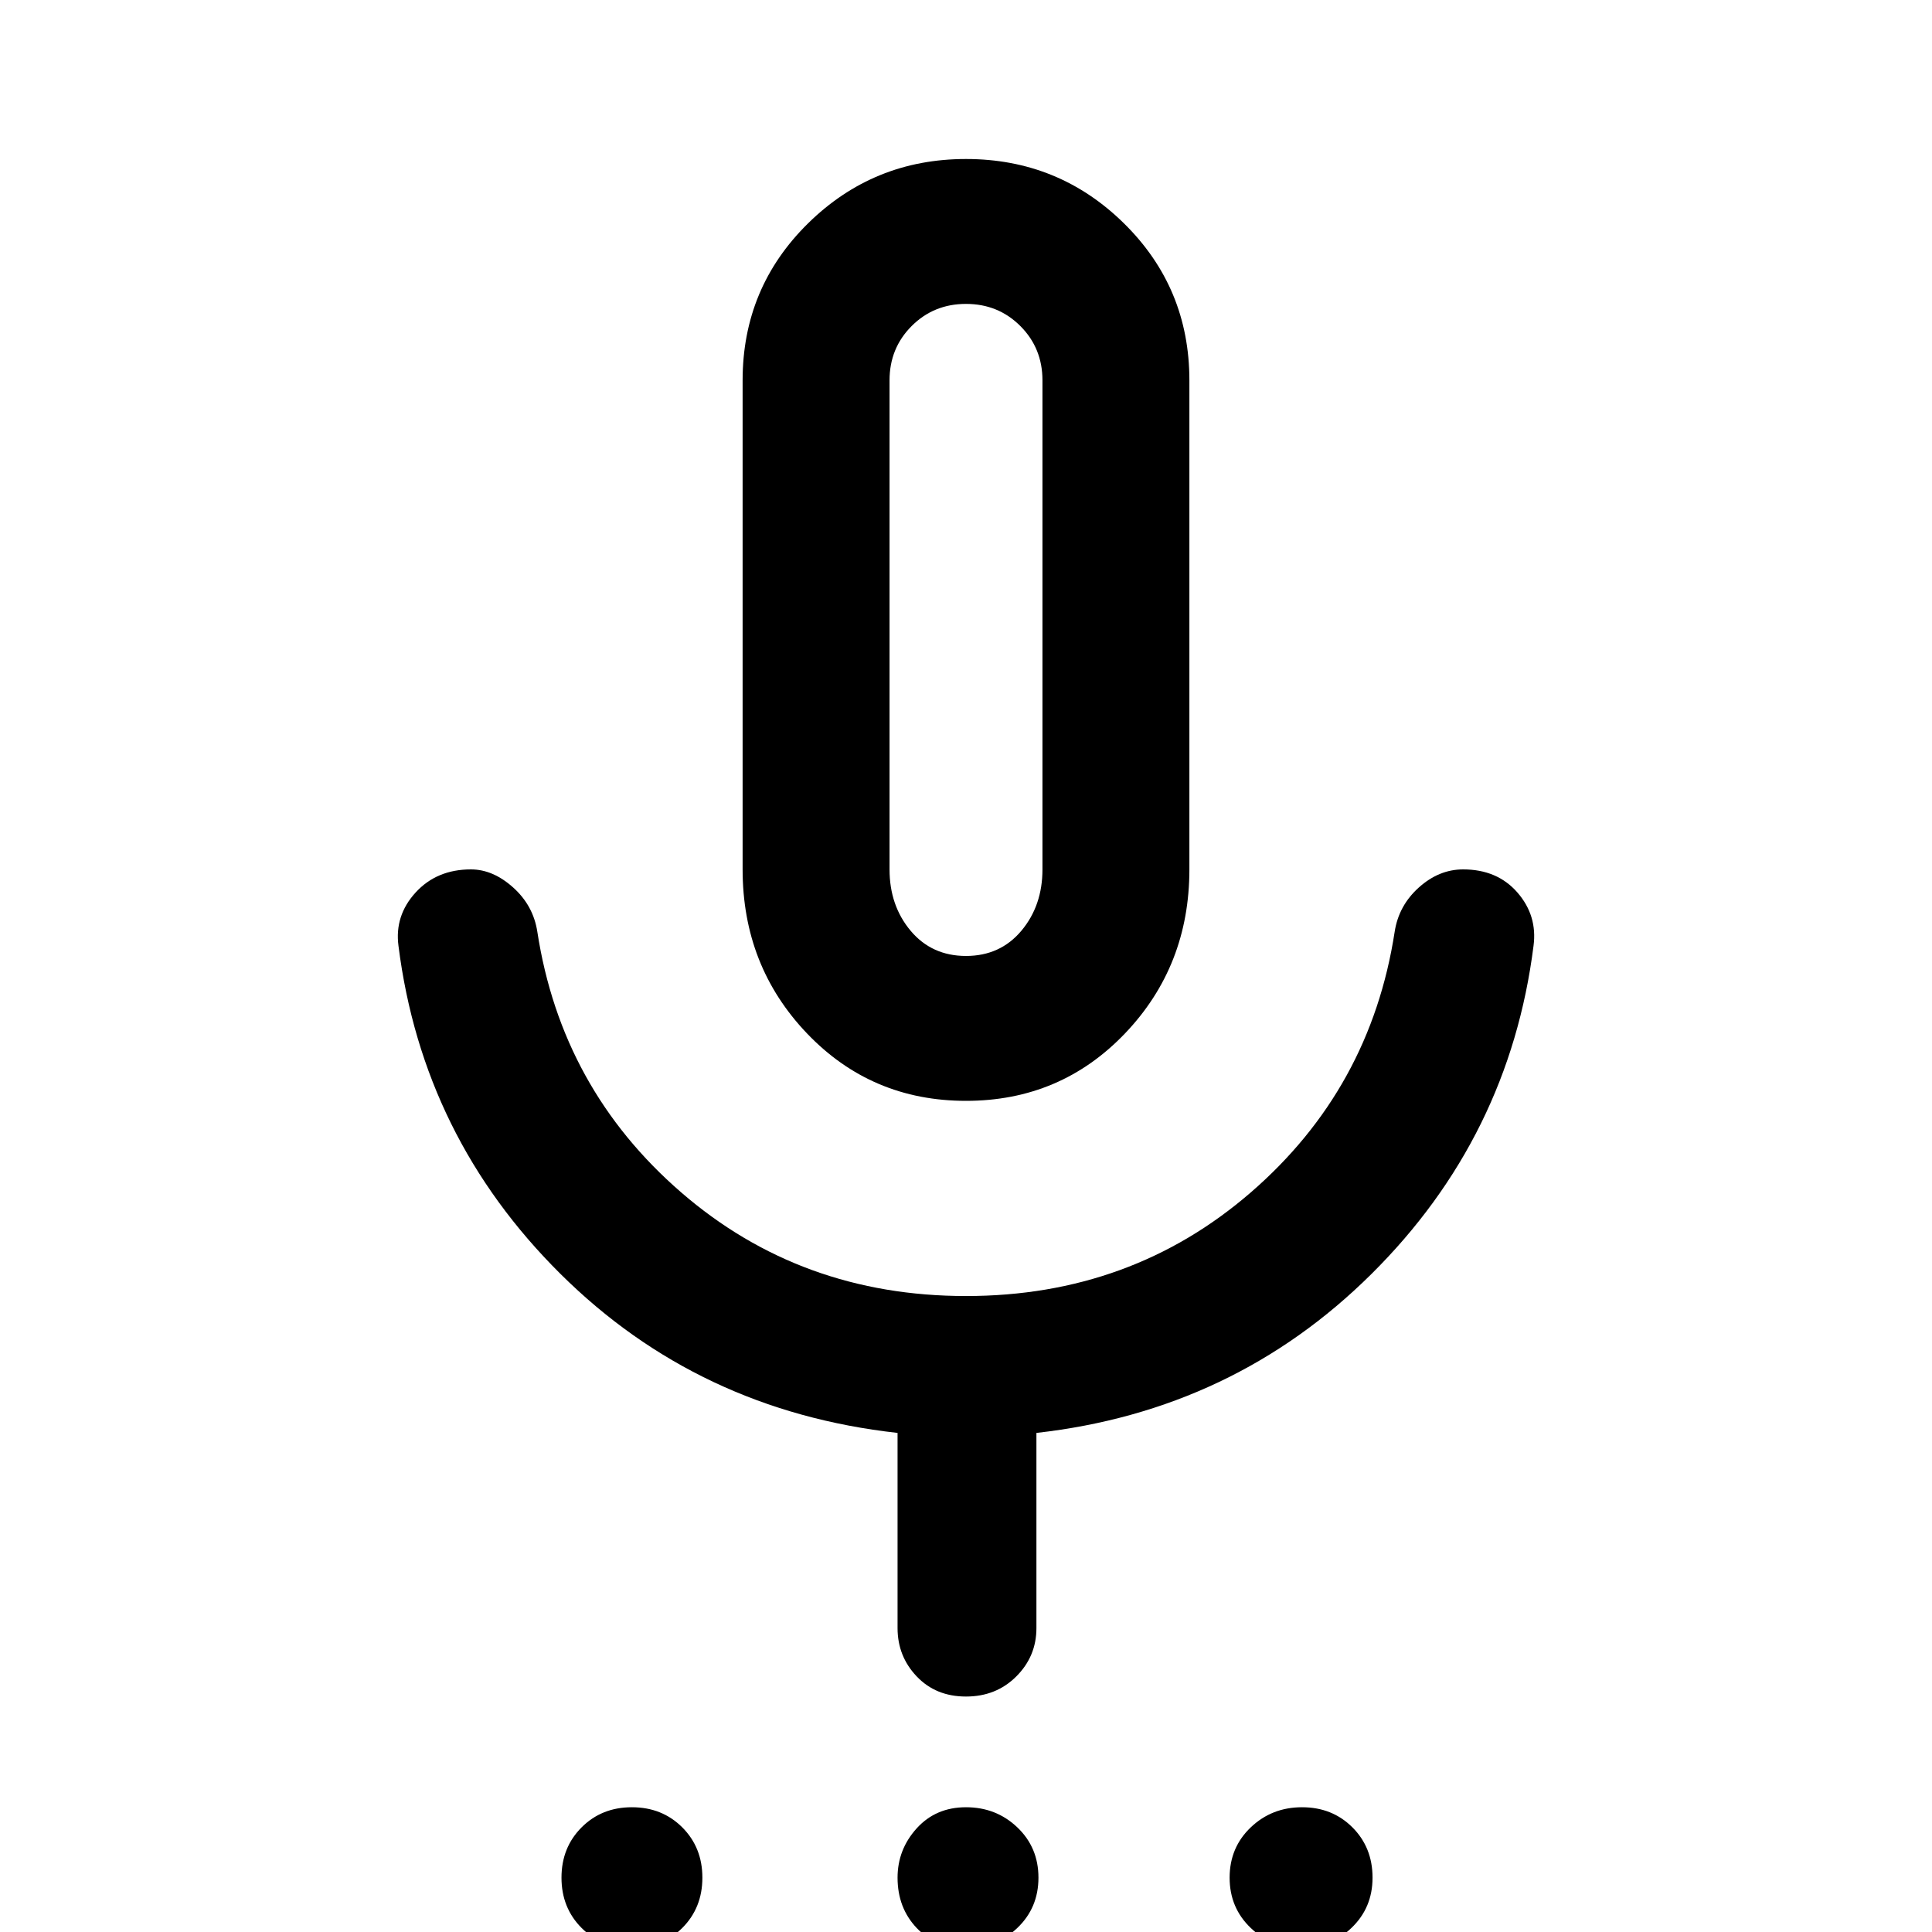 <svg xmlns="http://www.w3.org/2000/svg" height="40" width="40"><path d="M13.083 40.333q-.625 0-1.041-.416-.417-.417-.417-1.042t.417-1.042q.416-.416 1.041-.416t1.042.416q.417.417.417 1.042t-.417 1.042q-.417.416-1.042.416Zm6.917 0q-.625 0-1.021-.416-.396-.417-.396-1.042 0-.583.396-1.021.396-.437 1.021-.437.625 0 1.062.416.438.417.438 1.042t-.438 1.042q-.437.416-1.062.416Zm6.917 0q-.584 0-1.021-.416-.438-.417-.438-1.042t.438-1.042q.437-.416 1.062-.416t1.042.416q.417.417.417 1.042t-.438 1.042q-.437.416-1.062.416ZM20 22.792q-1.958 0-3.292-1.396Q15.375 20 15.375 18V7.875q0-1.917 1.354-3.25T20 3.292q1.917 0 3.271 1.333 1.354 1.333 1.354 3.25V18q0 2-1.333 3.396-1.334 1.396-3.292 1.396Zm0-9.75Zm0 22.083q-.625 0-1.021-.417-.396-.416-.396-1v-4.041q-4.125-.459-6.979-3.292-2.854-2.833-3.354-6.792-.083-.625.354-1.104Q9.042 18 9.75 18q.458 0 .875.375t.5.917q.5 3.25 2.979 5.396 2.479 2.145 5.896 2.145t5.896-2.145q2.479-2.146 2.979-5.396.083-.542.5-.917t.917-.375q.708 0 1.125.479.416.479.333 1.104-.5 3.959-3.354 6.792-2.854 2.833-6.938 3.292v4.041q0 .584-.416 1-.417.417-1.042.417Zm0-15.333q.708 0 1.146-.521.437-.521.437-1.271V7.875q0-.667-.458-1.125-.458-.458-1.125-.458t-1.125.458q-.458.458-.458 1.125V18q0 .75.437 1.271.438.521 1.146.521Z"/></svg>